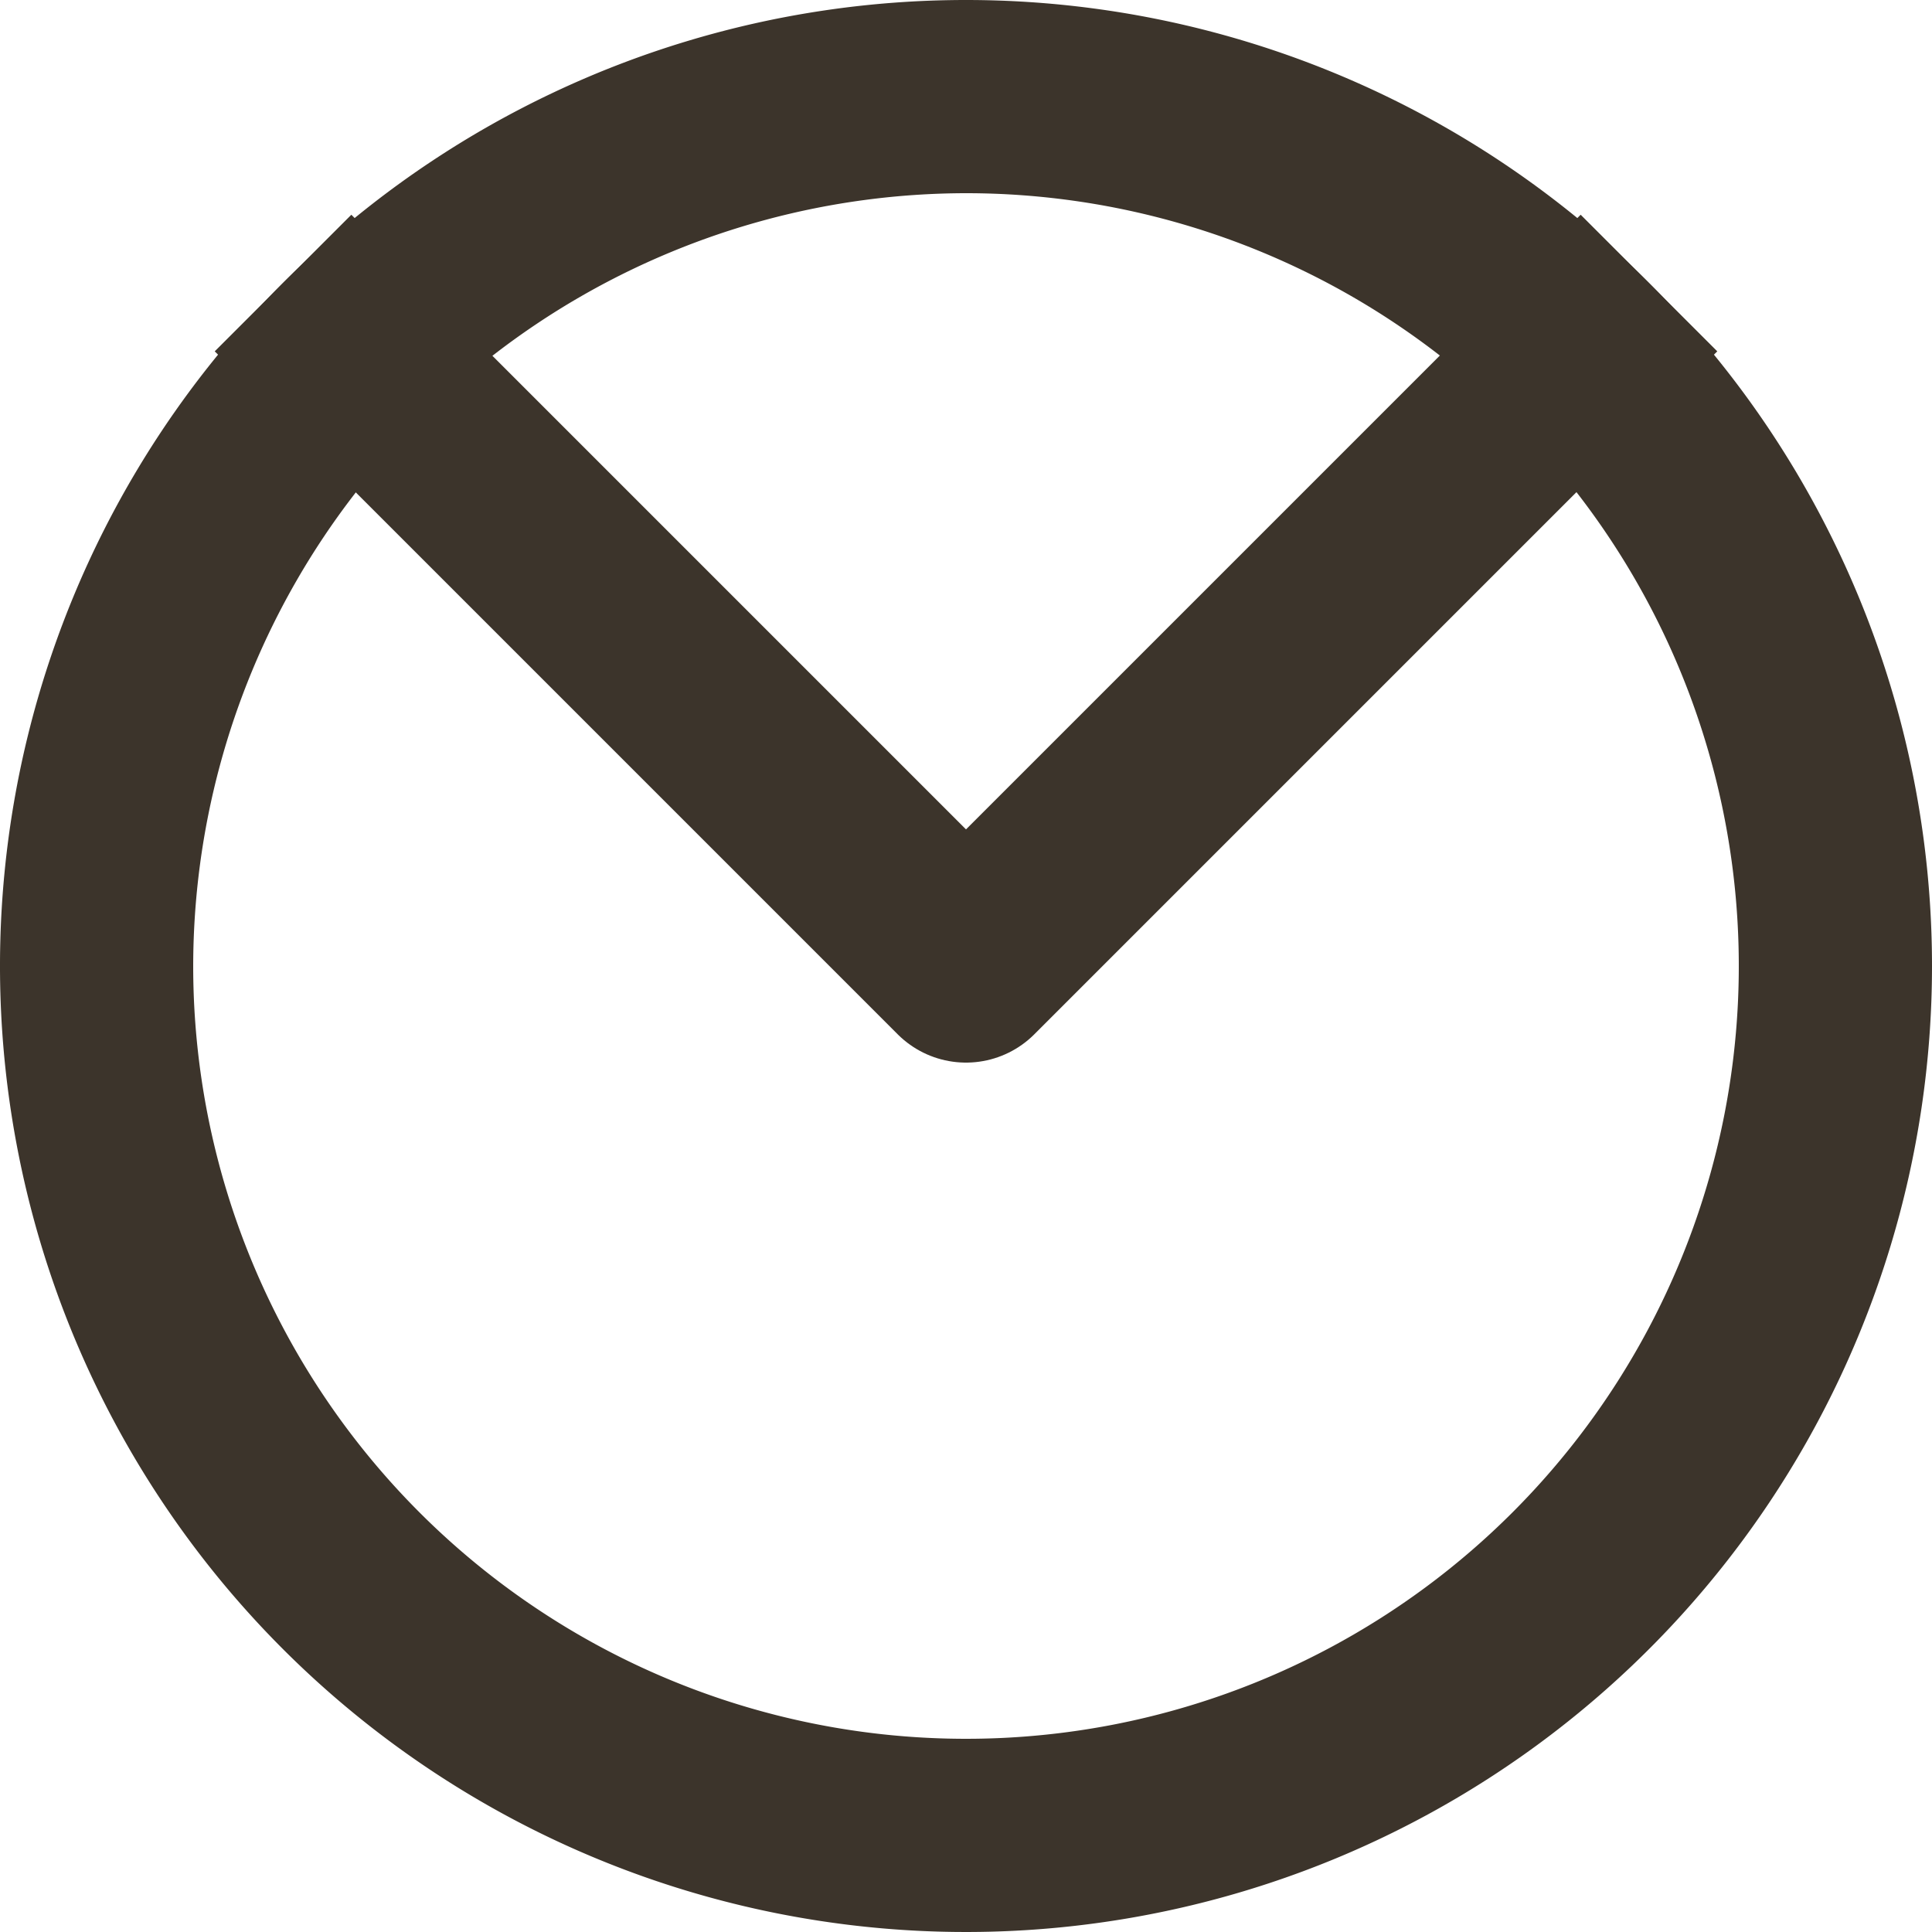 <svg xmlns="http://www.w3.org/2000/svg" width="200" height="200" viewBox="0 0 200 200"><path fill="#3c342b" d="M100 20a80 80 0 1 1-80 80 80.1 80.1 0 0 1 80-80m0-20a100 100 0 1 0 100 100A100 100 0 0 0 100 0z"/><path fill="none" stroke="#3c342b" stroke-linejoin="round" stroke-width="20" d="M29.3 29.3L100 100l70.7-70.7"/></svg>